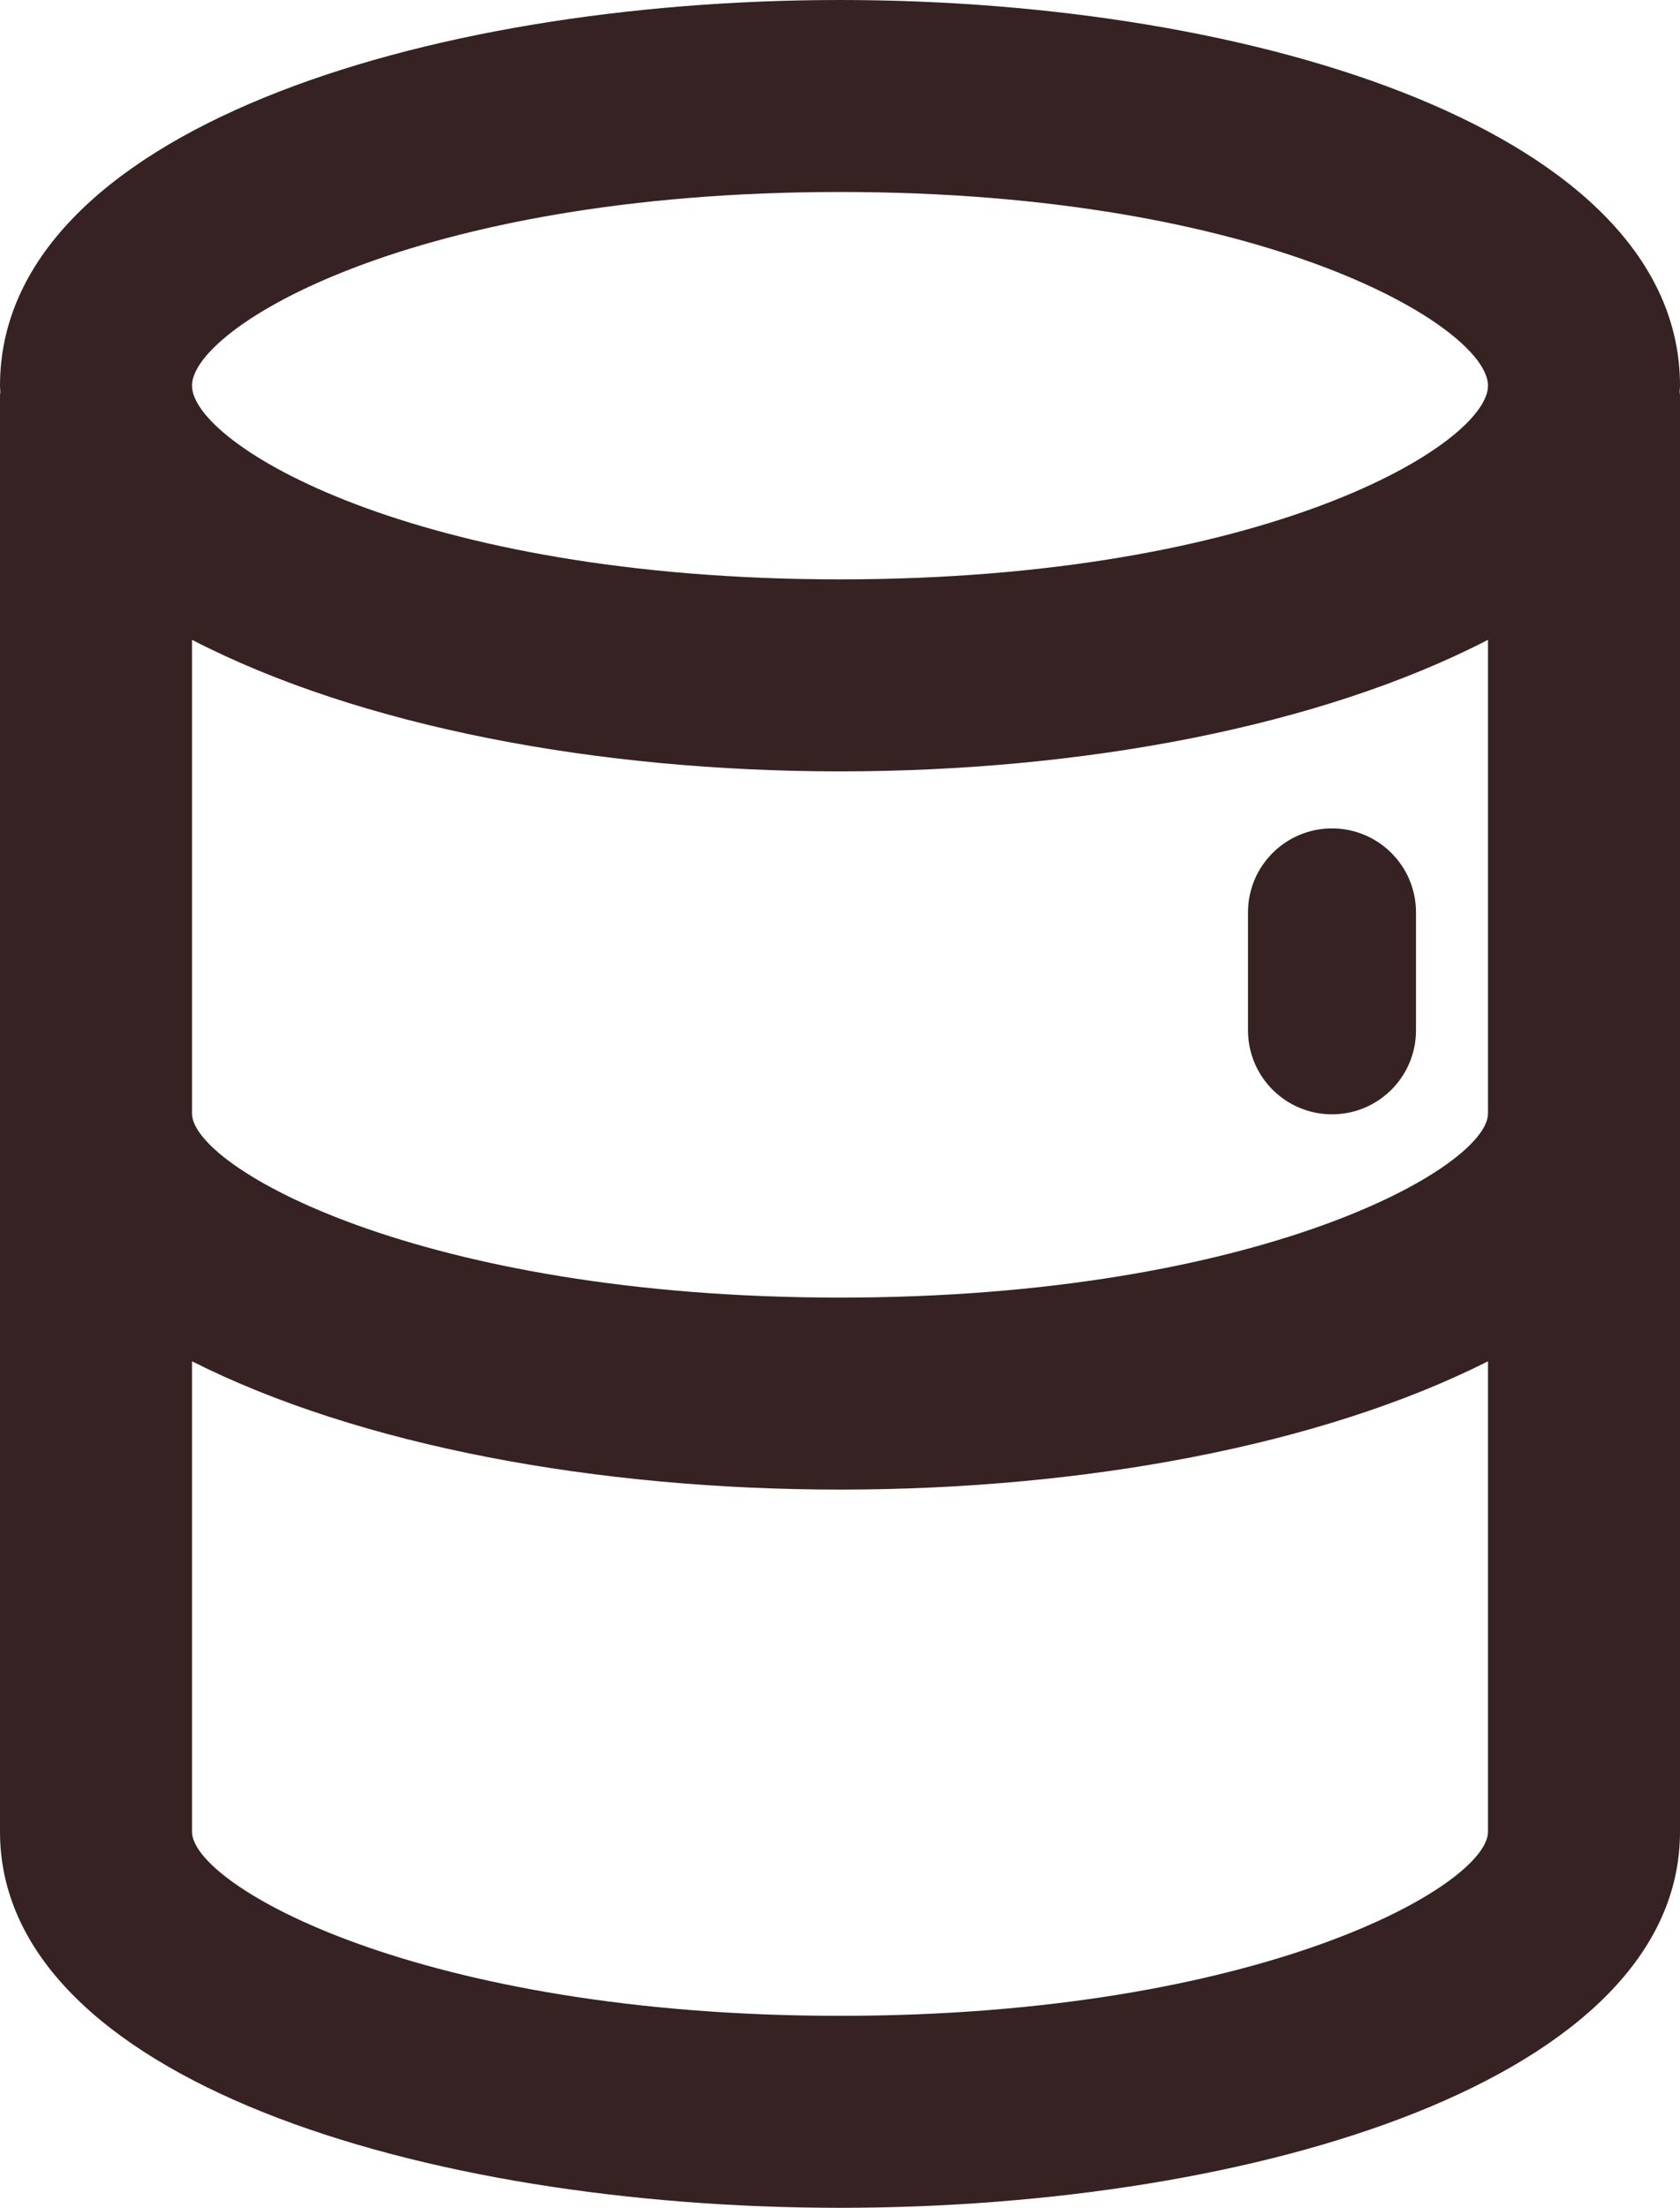 <?xml version="1.0" encoding="utf-8"?>
<!-- Generator: Adobe Illustrator 16.0.4, SVG Export Plug-In . SVG Version: 6.00 Build 0)  -->
<!DOCTYPE svg PUBLIC "-//W3C//DTD SVG 1.1//EN" "http://www.w3.org/Graphics/SVG/1.1/DTD/svg11.dtd">
<svg version="1.1" id="Layer_1" xmlns="http://www.w3.org/2000/svg" xmlns:xlink="http://www.w3.org/1999/xlink" x="0px" y="0px"
	 width="70px" height="92px" viewBox="0 0 70 92" enable-background="new 0 0 70 92" xml:space="preserve">
<path id="XMLID_1694_" fill="#362222" d="M70,16.071C70,5.521,52.393,0,35,0S0,5.521,0,16.071c0,0.089,0.011,0.174,0.014,0.263
	C0.012,16.38,0,16.424,0,16.47v59.858C0,86.617,17.607,92,35,92s35-5.383,35-15.672V16.47c0-0.046-0.012-0.09-0.014-0.136
	C69.988,16.246,70,16.16,70,16.071z M62,46.399c0,2.226-9.461,7.672-27,7.672c-17.539,0-27-5.446-27-7.672V26.661
	c7,3.62,16.91,5.482,27,5.482c10.09,0,20-1.862,27-5.482V46.399z M35,8c17.814,0,27,5.658,27,8.071s-9.186,8.071-27,8.071
	c-17.814,0-27-5.658-27-8.071S17.186,8,35,8z M35,84c-17.539,0-27-5.445-27-7.672V56.726c7,3.53,16.91,5.346,27,5.346
	c10.09,0,20-1.815,27-5.346v19.603C62,78.555,52.539,84,35,84z M52,42.934V38.02c0-1.933,1.566-3.5,3.5-3.5s3.5,1.567,3.5,3.5v4.914
	c0,1.933-1.566,3.5-3.5,3.5S52,44.867,52,42.934z"/>
</svg>
